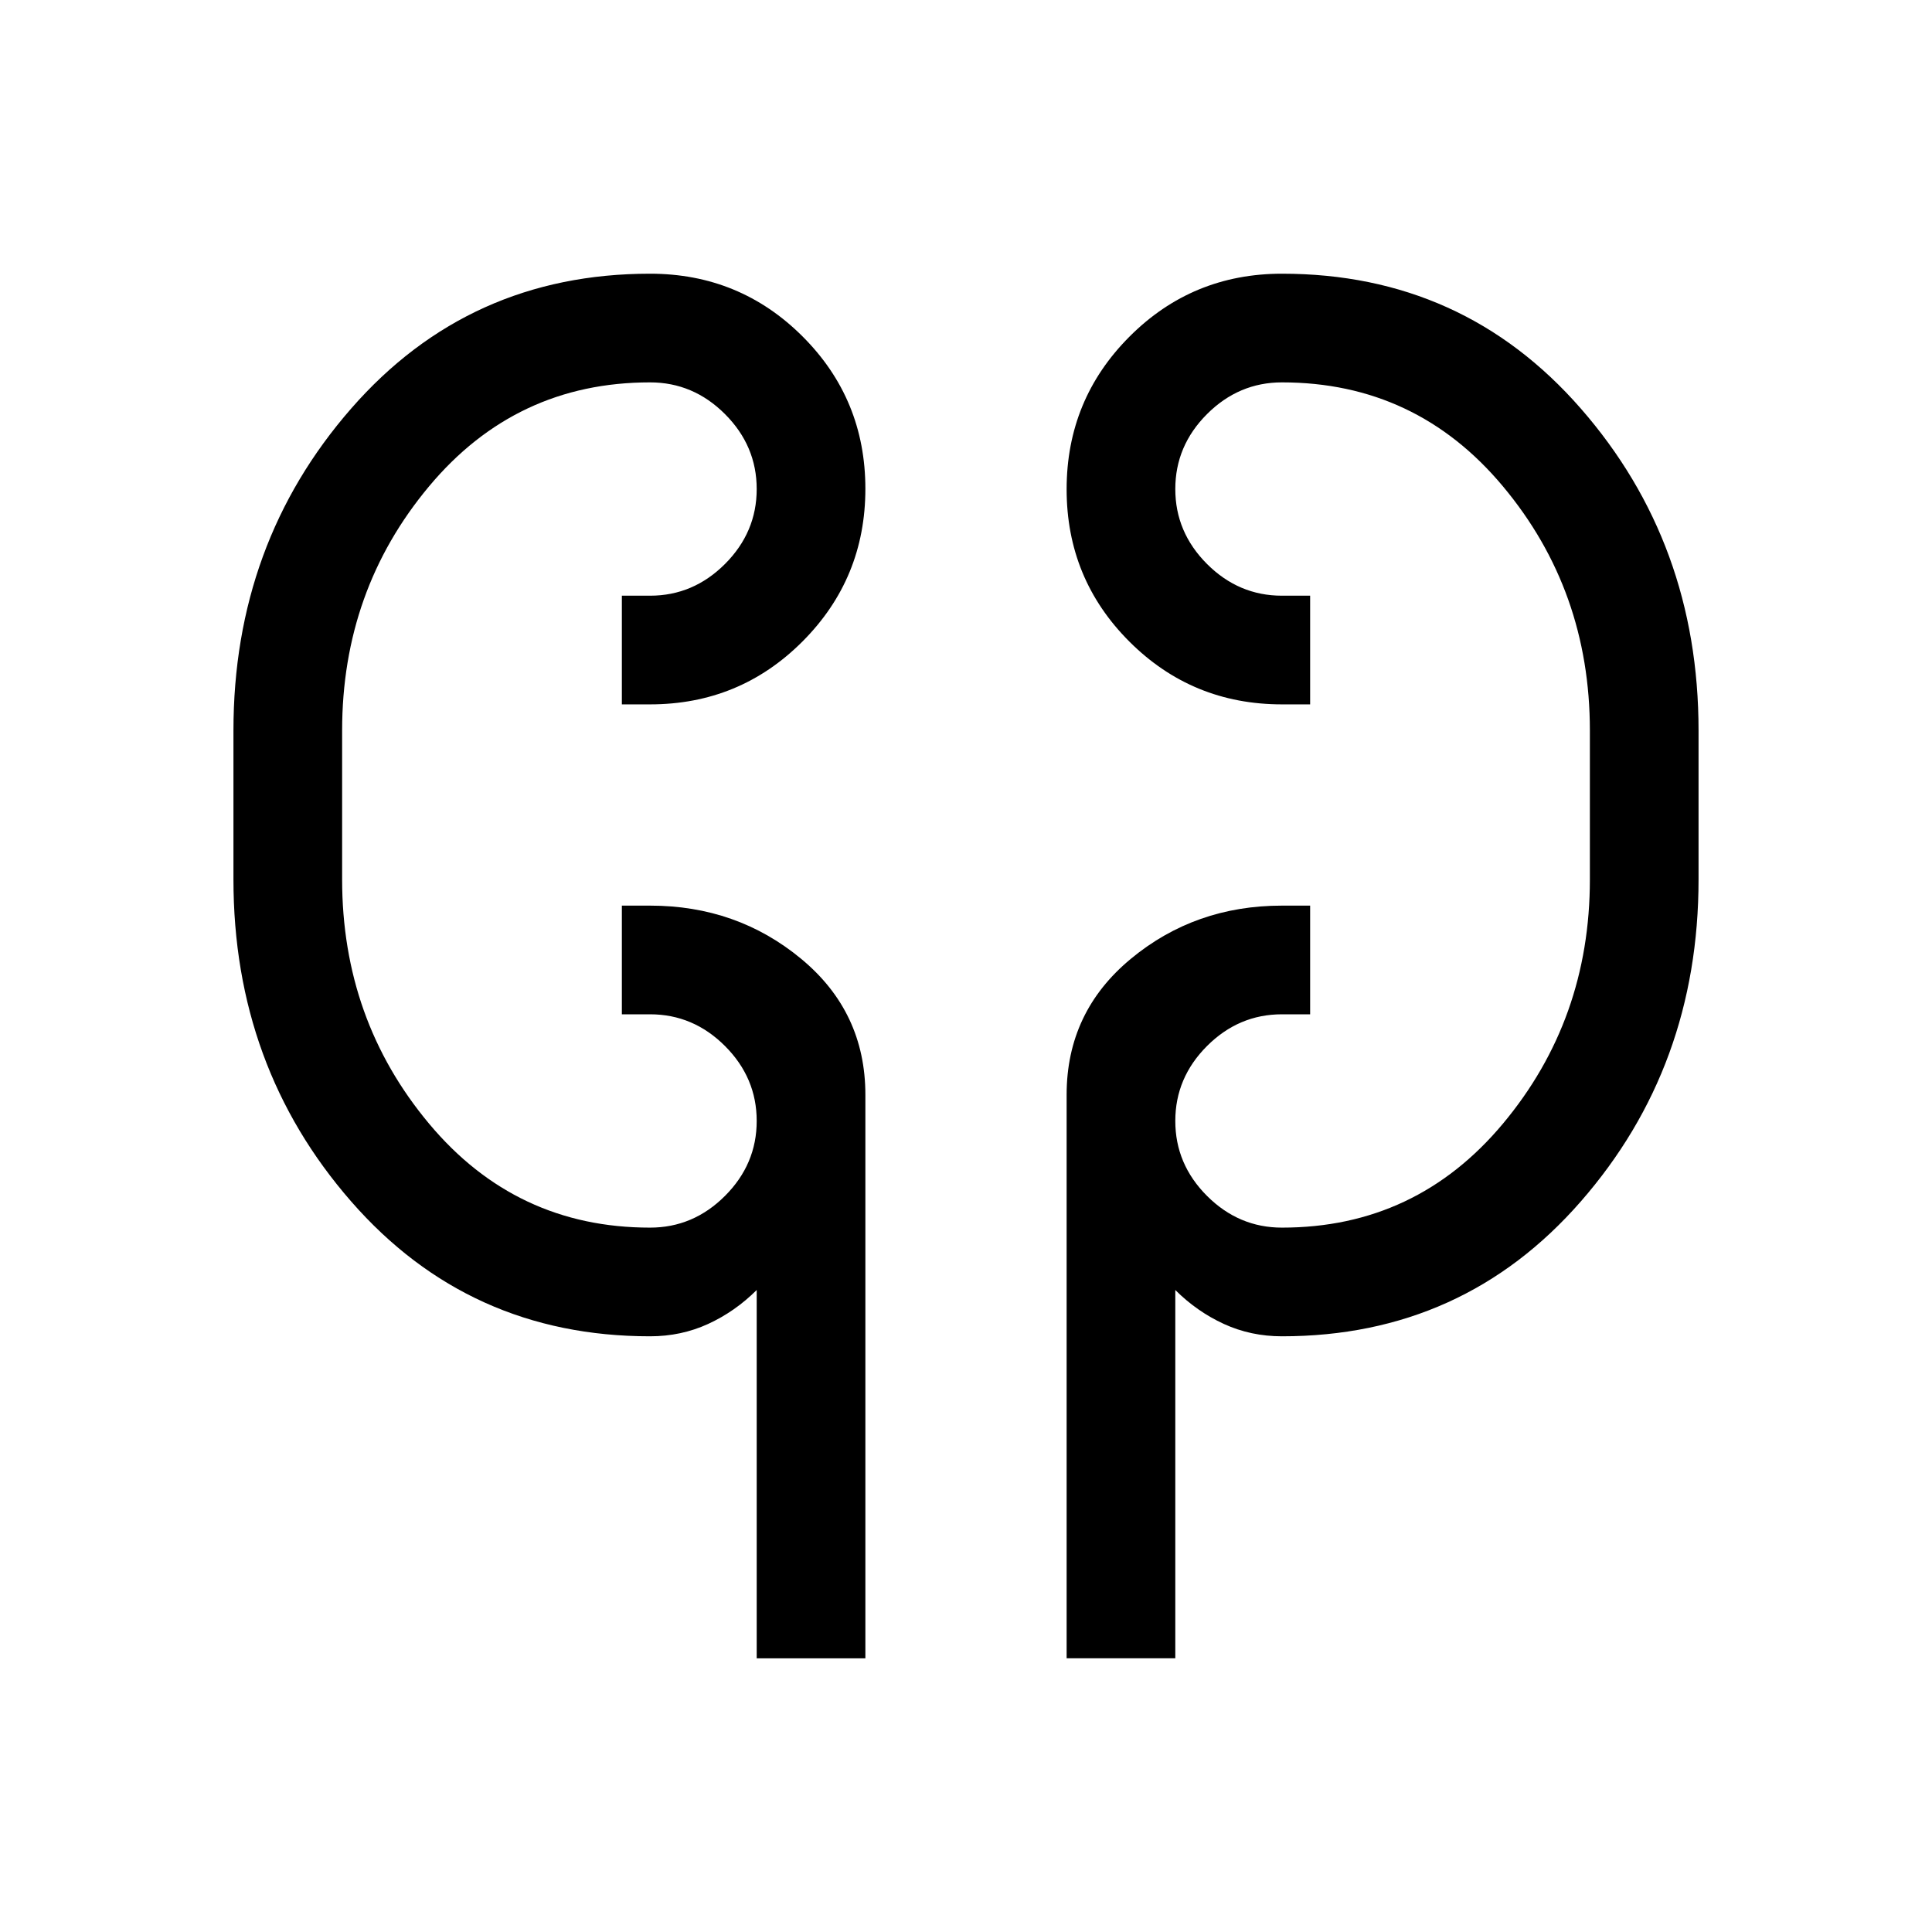 <svg xmlns="http://www.w3.org/2000/svg" height="24" viewBox="0 -960 960 960" width="24"><path d="M376-136v-183q-10.75 10.71-24.13 16.86Q338.49-296 323-296q-90 0-148.5-67T116-523v-74q0-93 58.5-160T323-824q44.58 0 75.79 31.17Q430-761.65 430-717.12q0 44.54-31.21 75.83T323-610h-14v-54h14q21.48 0 37.24-15.76Q376-695.53 376-717q0-21.47-15.76-37.24Q344.48-770 323-770q-66.64 0-109.82 51.68Q170-666.64 170-597v74q0 69.64 43.18 121.32Q256.36-350 323-350q21.48 0 37.24-15.76Q376-381.52 376-403q0-21.48-15.76-37.24Q344.48-456 323-456h-14v-54h14q43.17 0 75.08 26.42Q430-457.17 430-416v280h-54Zm154 0v-280q0-41.17 31.92-67.58Q593.83-510 637-510h14v54h-14q-21.47 0-37.24 15.76Q584-424.48 584-403q0 21.48 15.76 37.24Q615.53-350 637-350q66.64 0 109.82-51.68Q790-453.36 790-523v-74q0-69.64-43.18-121.32Q703.64-770 637-770q-21.47 0-37.24 15.76Q584-738.47 584-717q0 21.47 15.76 37.24Q615.53-664 637-664h14v54h-14q-44.58 0-75.79-31.17Q530-672.35 530-716.88q0-44.54 31.21-75.83T637-824q90 0 148.5 67T844-597v74q0 93-58.5 160T637-296q-15.49 0-28.87-6.14Q594.75-308.29 584-319v183h-54ZM170-536v-48 48Zm620-48v61-61Z"/></svg>